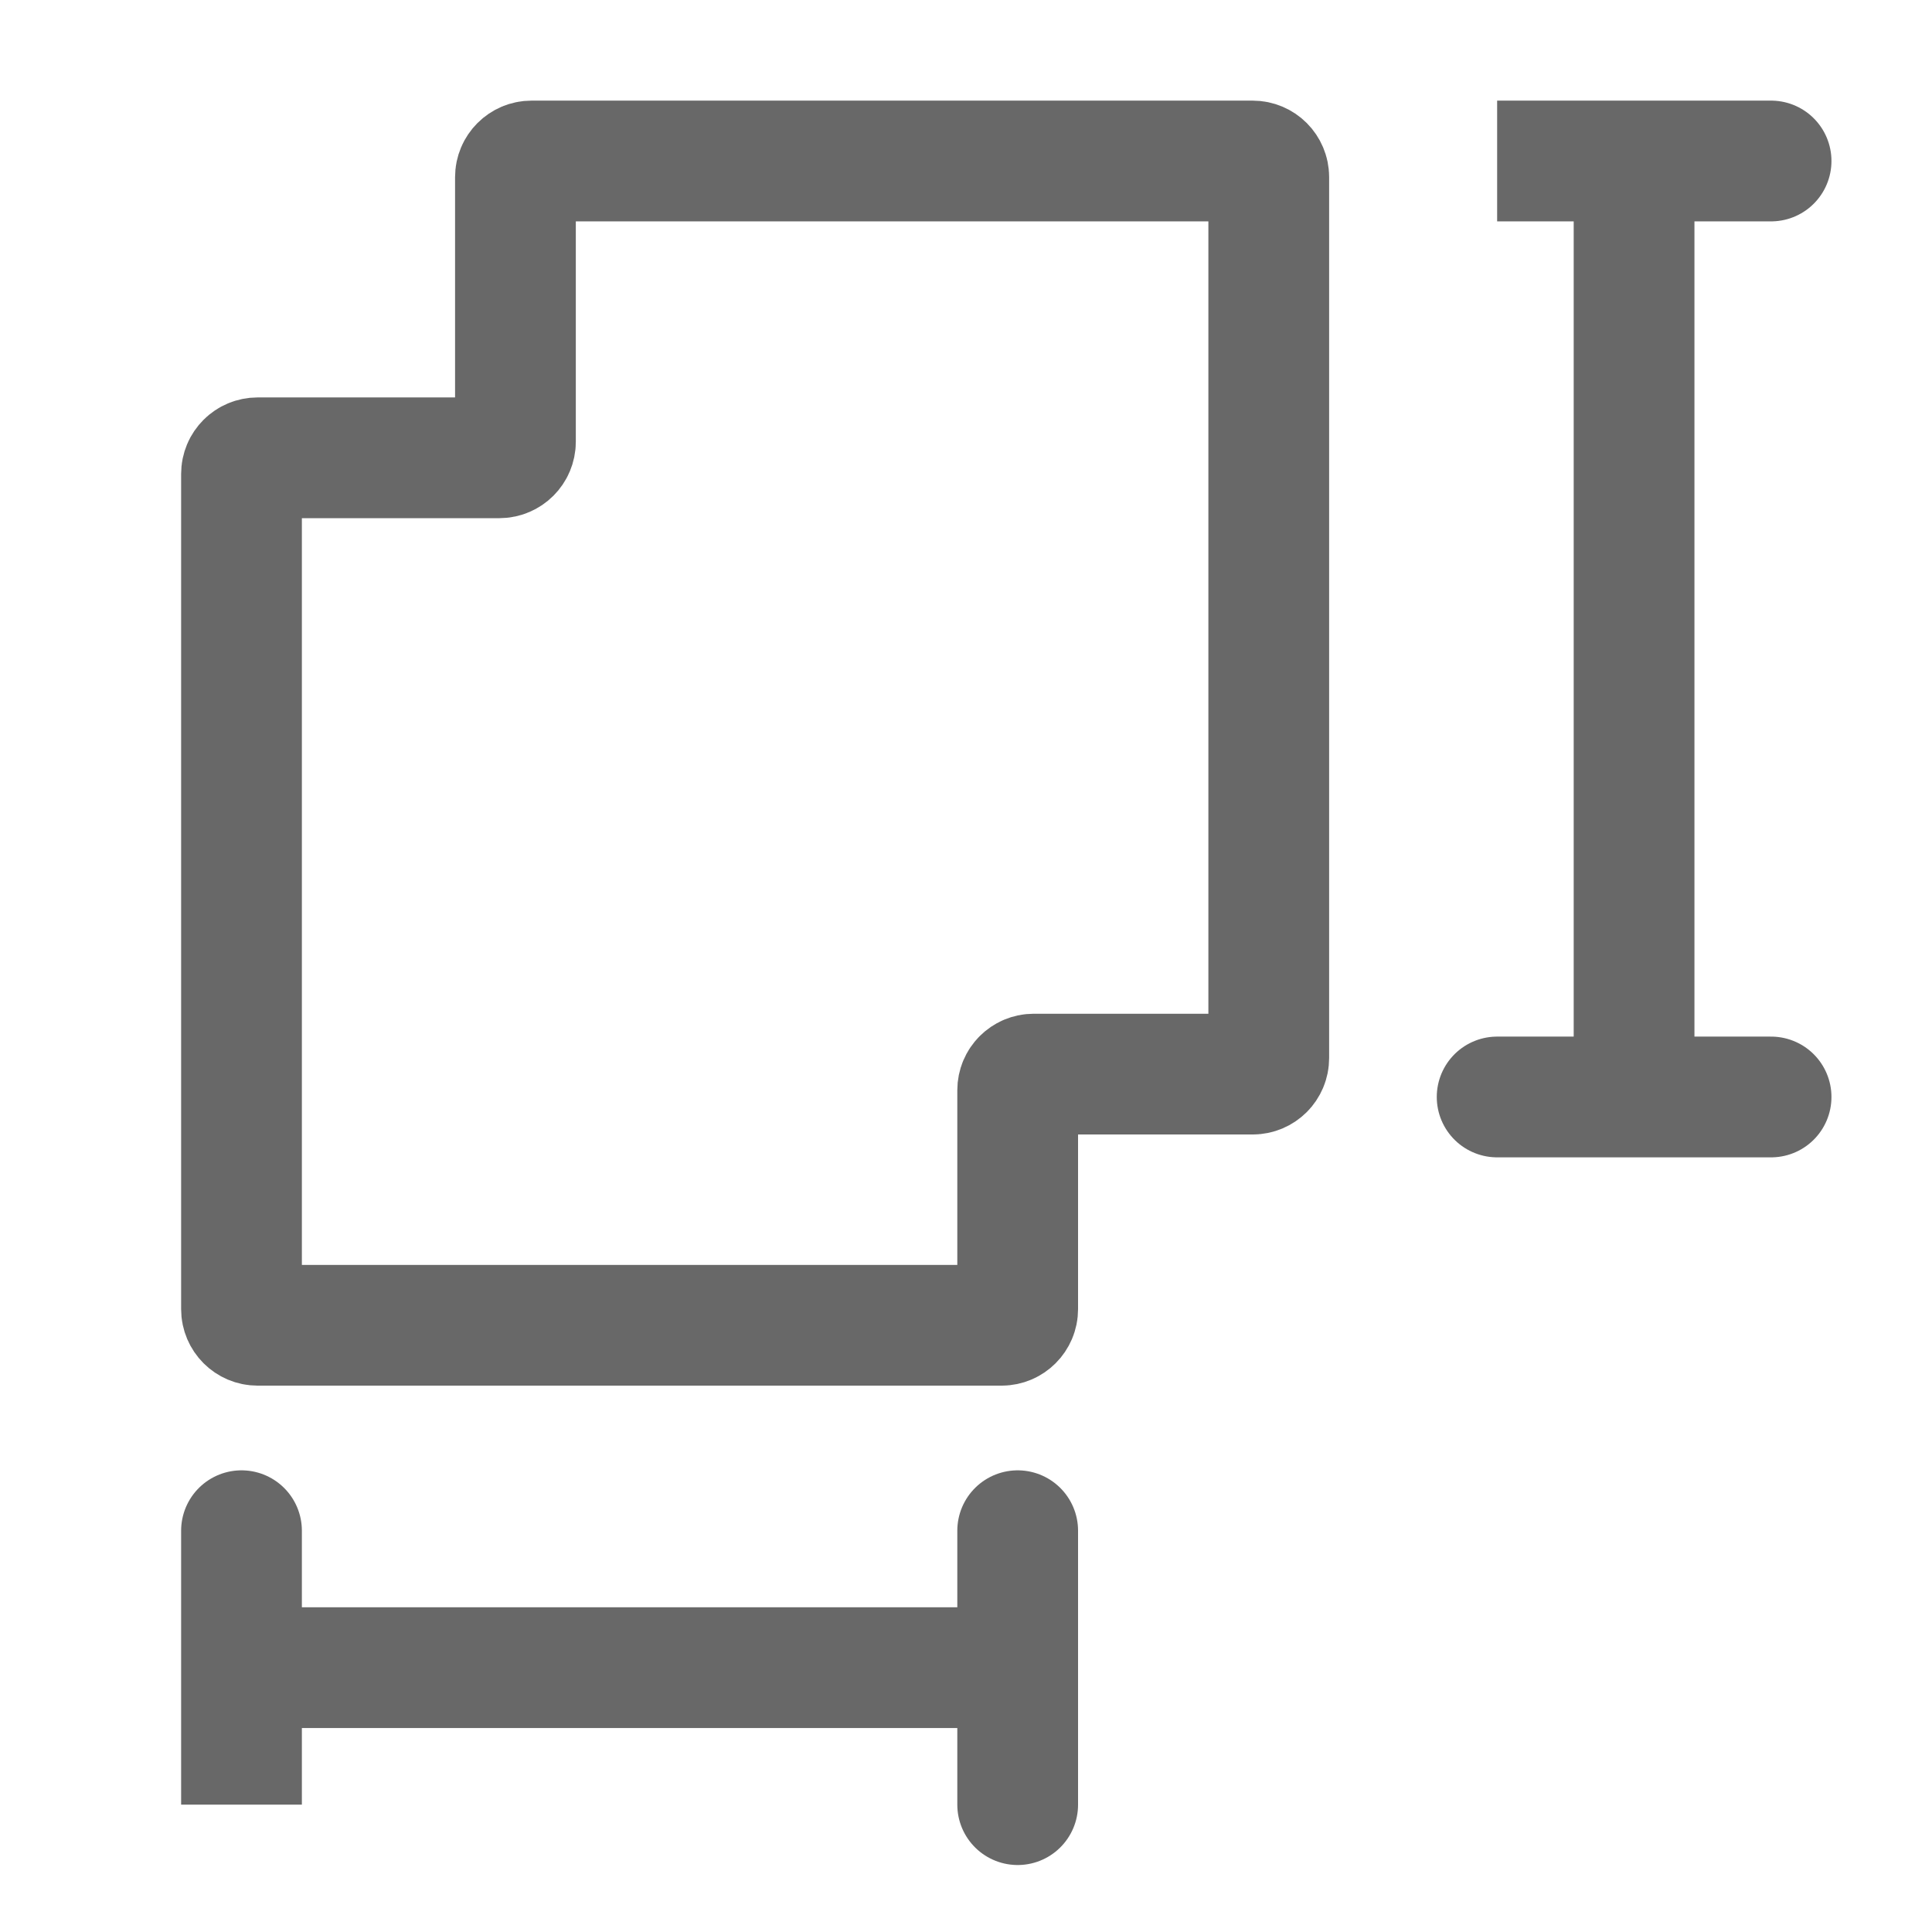 <svg width="24" height="24" viewBox="0 0 24 24" fill="none" xmlns="http://www.w3.org/2000/svg">
<g id="Frame 60">
<path id="Vector 15" d="M6.403 5.487V2.2C6.403 2.09 6.493 2 6.603 2H15.561C15.672 2 15.761 2.09 15.761 2.2V13.143C15.761 13.254 15.672 13.343 15.561 13.343H12.842C12.731 13.343 12.642 13.433 12.642 13.543V16.263C12.642 16.373 12.552 16.463 12.442 16.463H3.2C3.09 16.463 3 16.373 3 16.263V5.887C3 5.776 3.09 5.687 3.2 5.687H6.203C6.313 5.687 6.403 5.597 6.403 5.487Z" stroke="#686868" stroke-width="1.5" stroke-linecap="round"/>
<path id="Vector 16" d="M18.598 13.627H20.299M22.001 13.627H20.299M20.299 13.627V2.2C20.299 2.09 20.21 2 20.099 2H18.598H22.001" stroke="#686868" stroke-width="1.5" stroke-linecap="round"/>
<path id="Vector 17" d="M12.642 22.418L12.642 20.716M12.642 19.015L12.642 20.716M12.642 20.716L3.2 20.716C3.09 20.716 3 20.806 3 20.916L3 22.418L3 19.015" stroke="#686868" stroke-width="1.5" stroke-linecap="round"/>
</g>
</svg>
